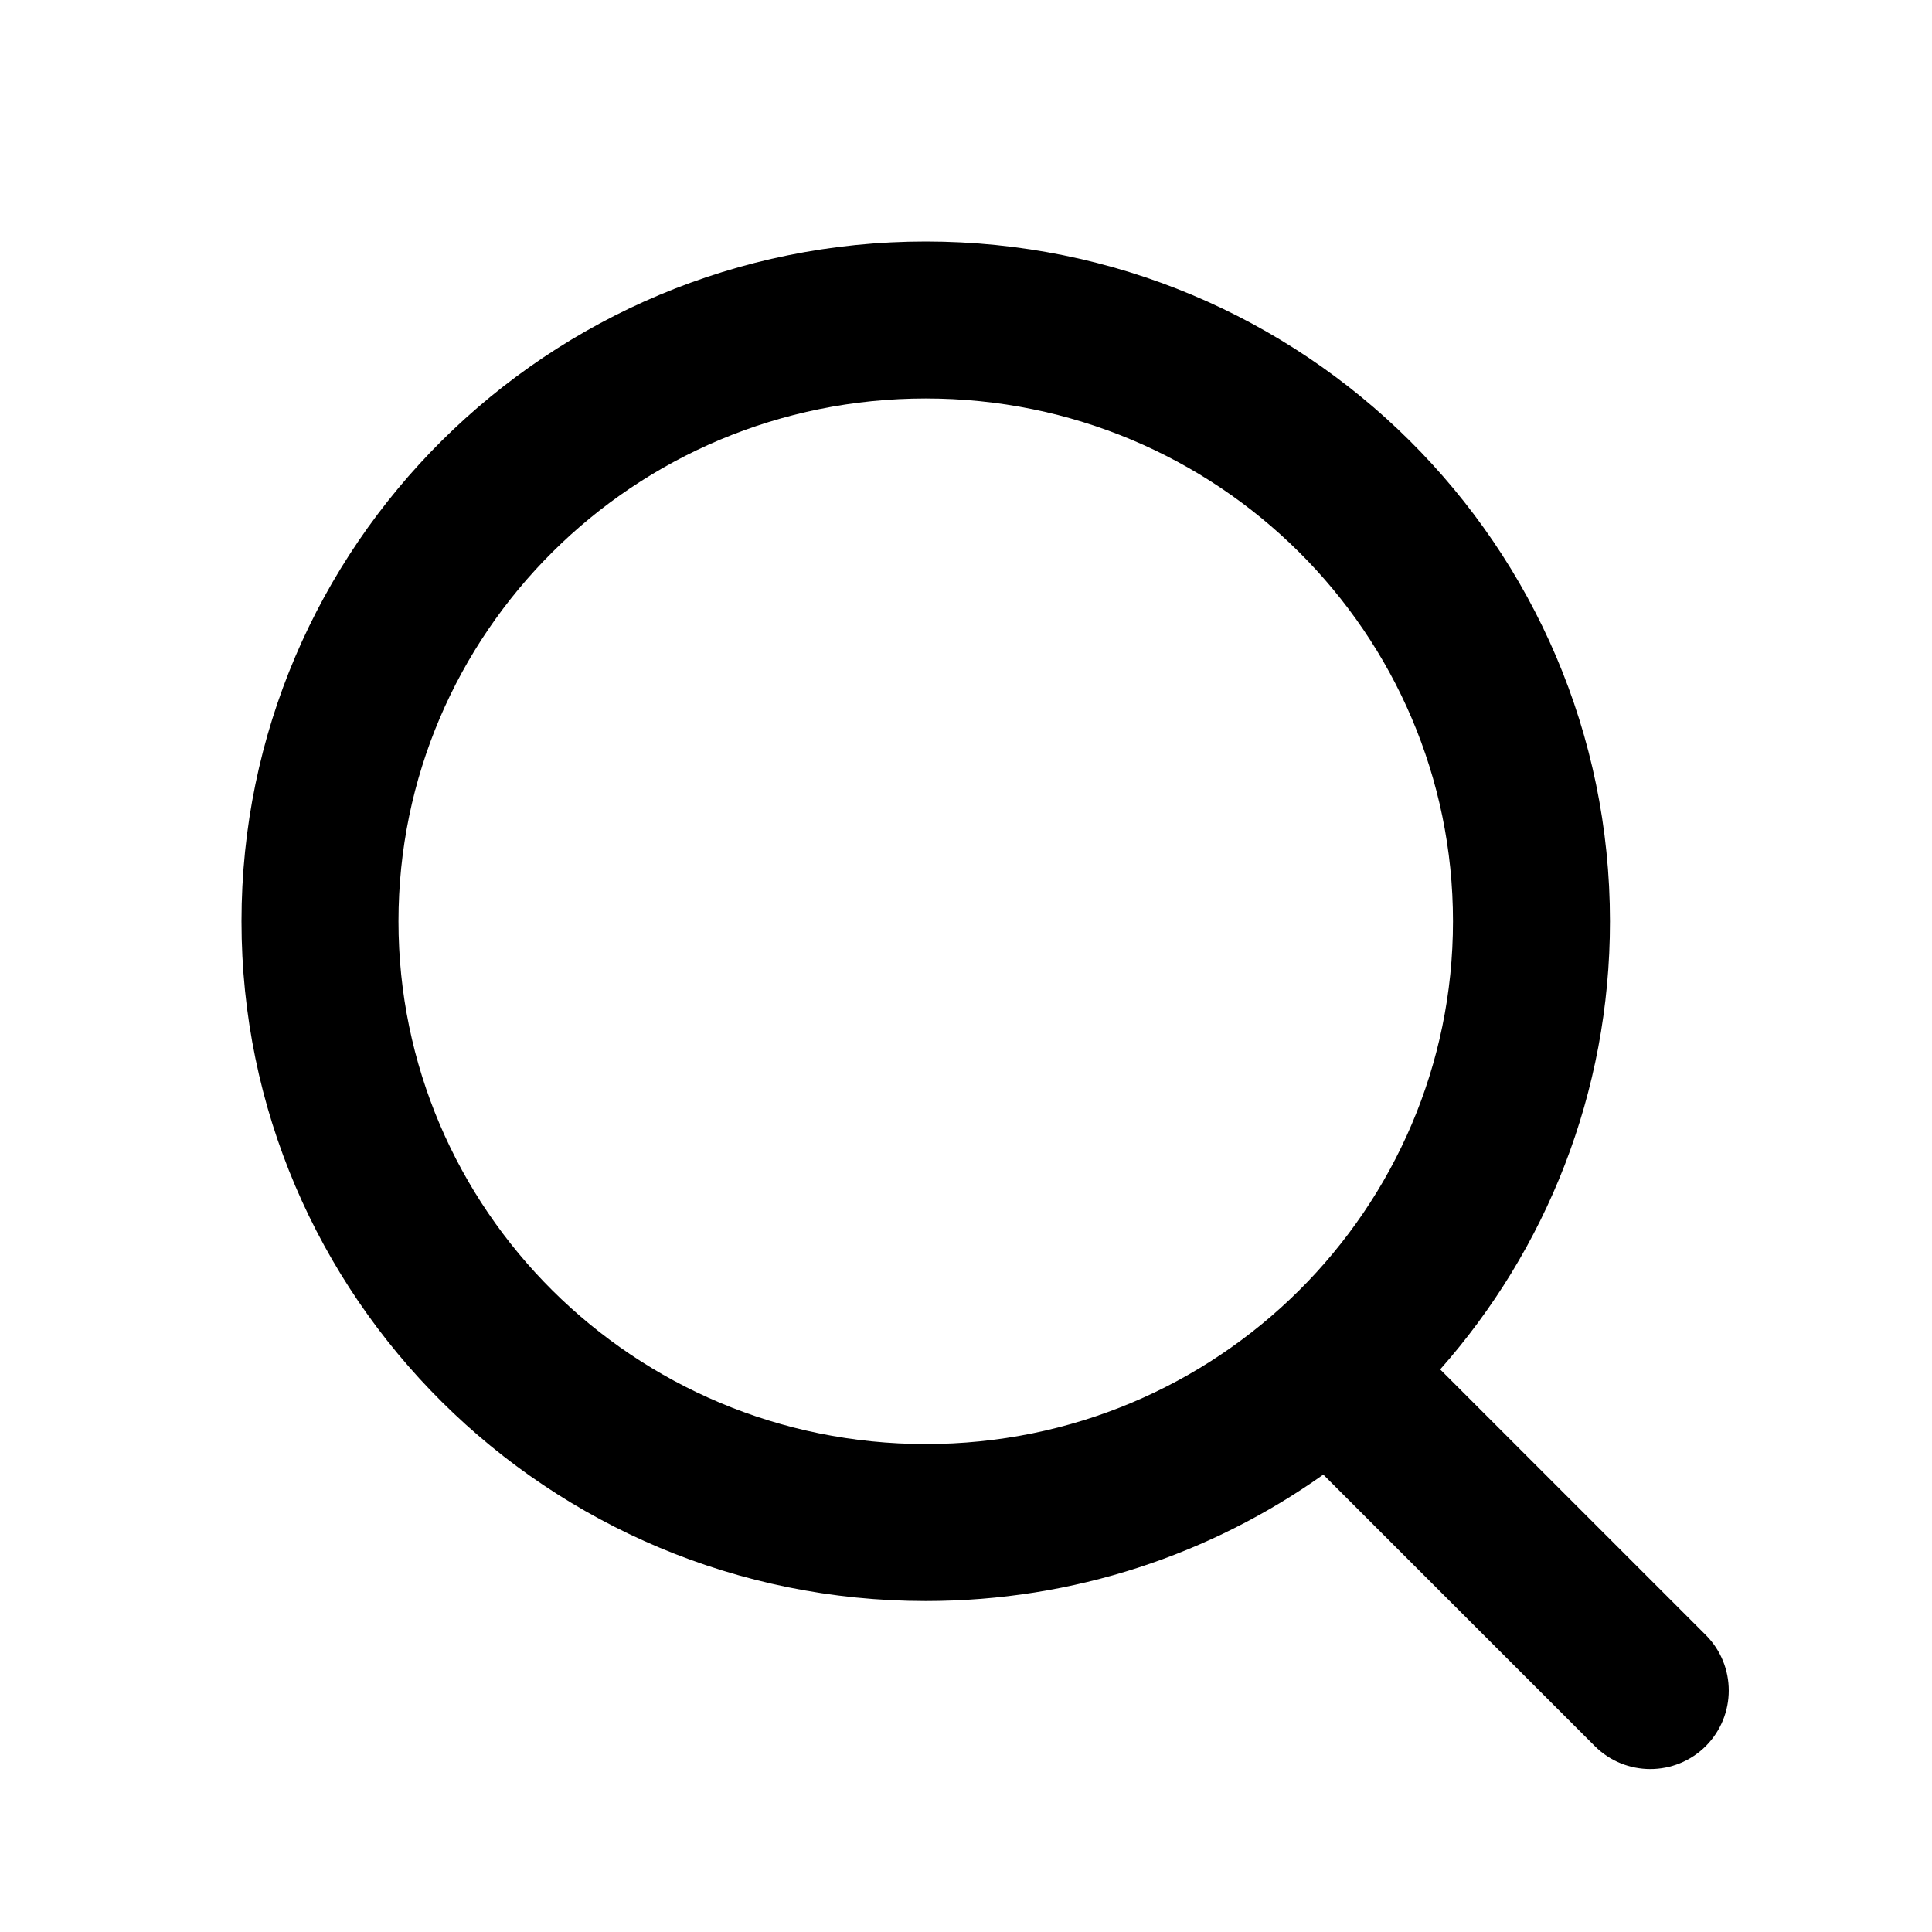 <svg xmlns="http://www.w3.org/2000/svg" width="16" height="16" viewBox="0 0 16 16"><g><path fill-rule="evenodd" d="M12.033 7.63C12.033 10.013 10.086 11.959 7.667 11.959C5.247 11.959 3.3 10.013 3.3 7.63C3.3 5.246 5.247 3.3 7.667 3.3C10.086 3.3 12.033 5.246 12.033 7.63ZM10.959 12.212C10.031 12.871 8.895 13.259 7.667 13.259C4.537 13.259 2 10.739 2 7.63C2 4.52 4.537 2 7.667 2C10.796 2 13.333 4.52 13.333 7.63C13.333 9.052 12.803 10.35 11.927 11.341L14.127 13.541C14.38 13.794 14.38 14.206 14.127 14.46C13.873 14.714 13.461 14.714 13.207 14.46L10.959 12.212Z" clip-rule="evenodd"/></g></svg>